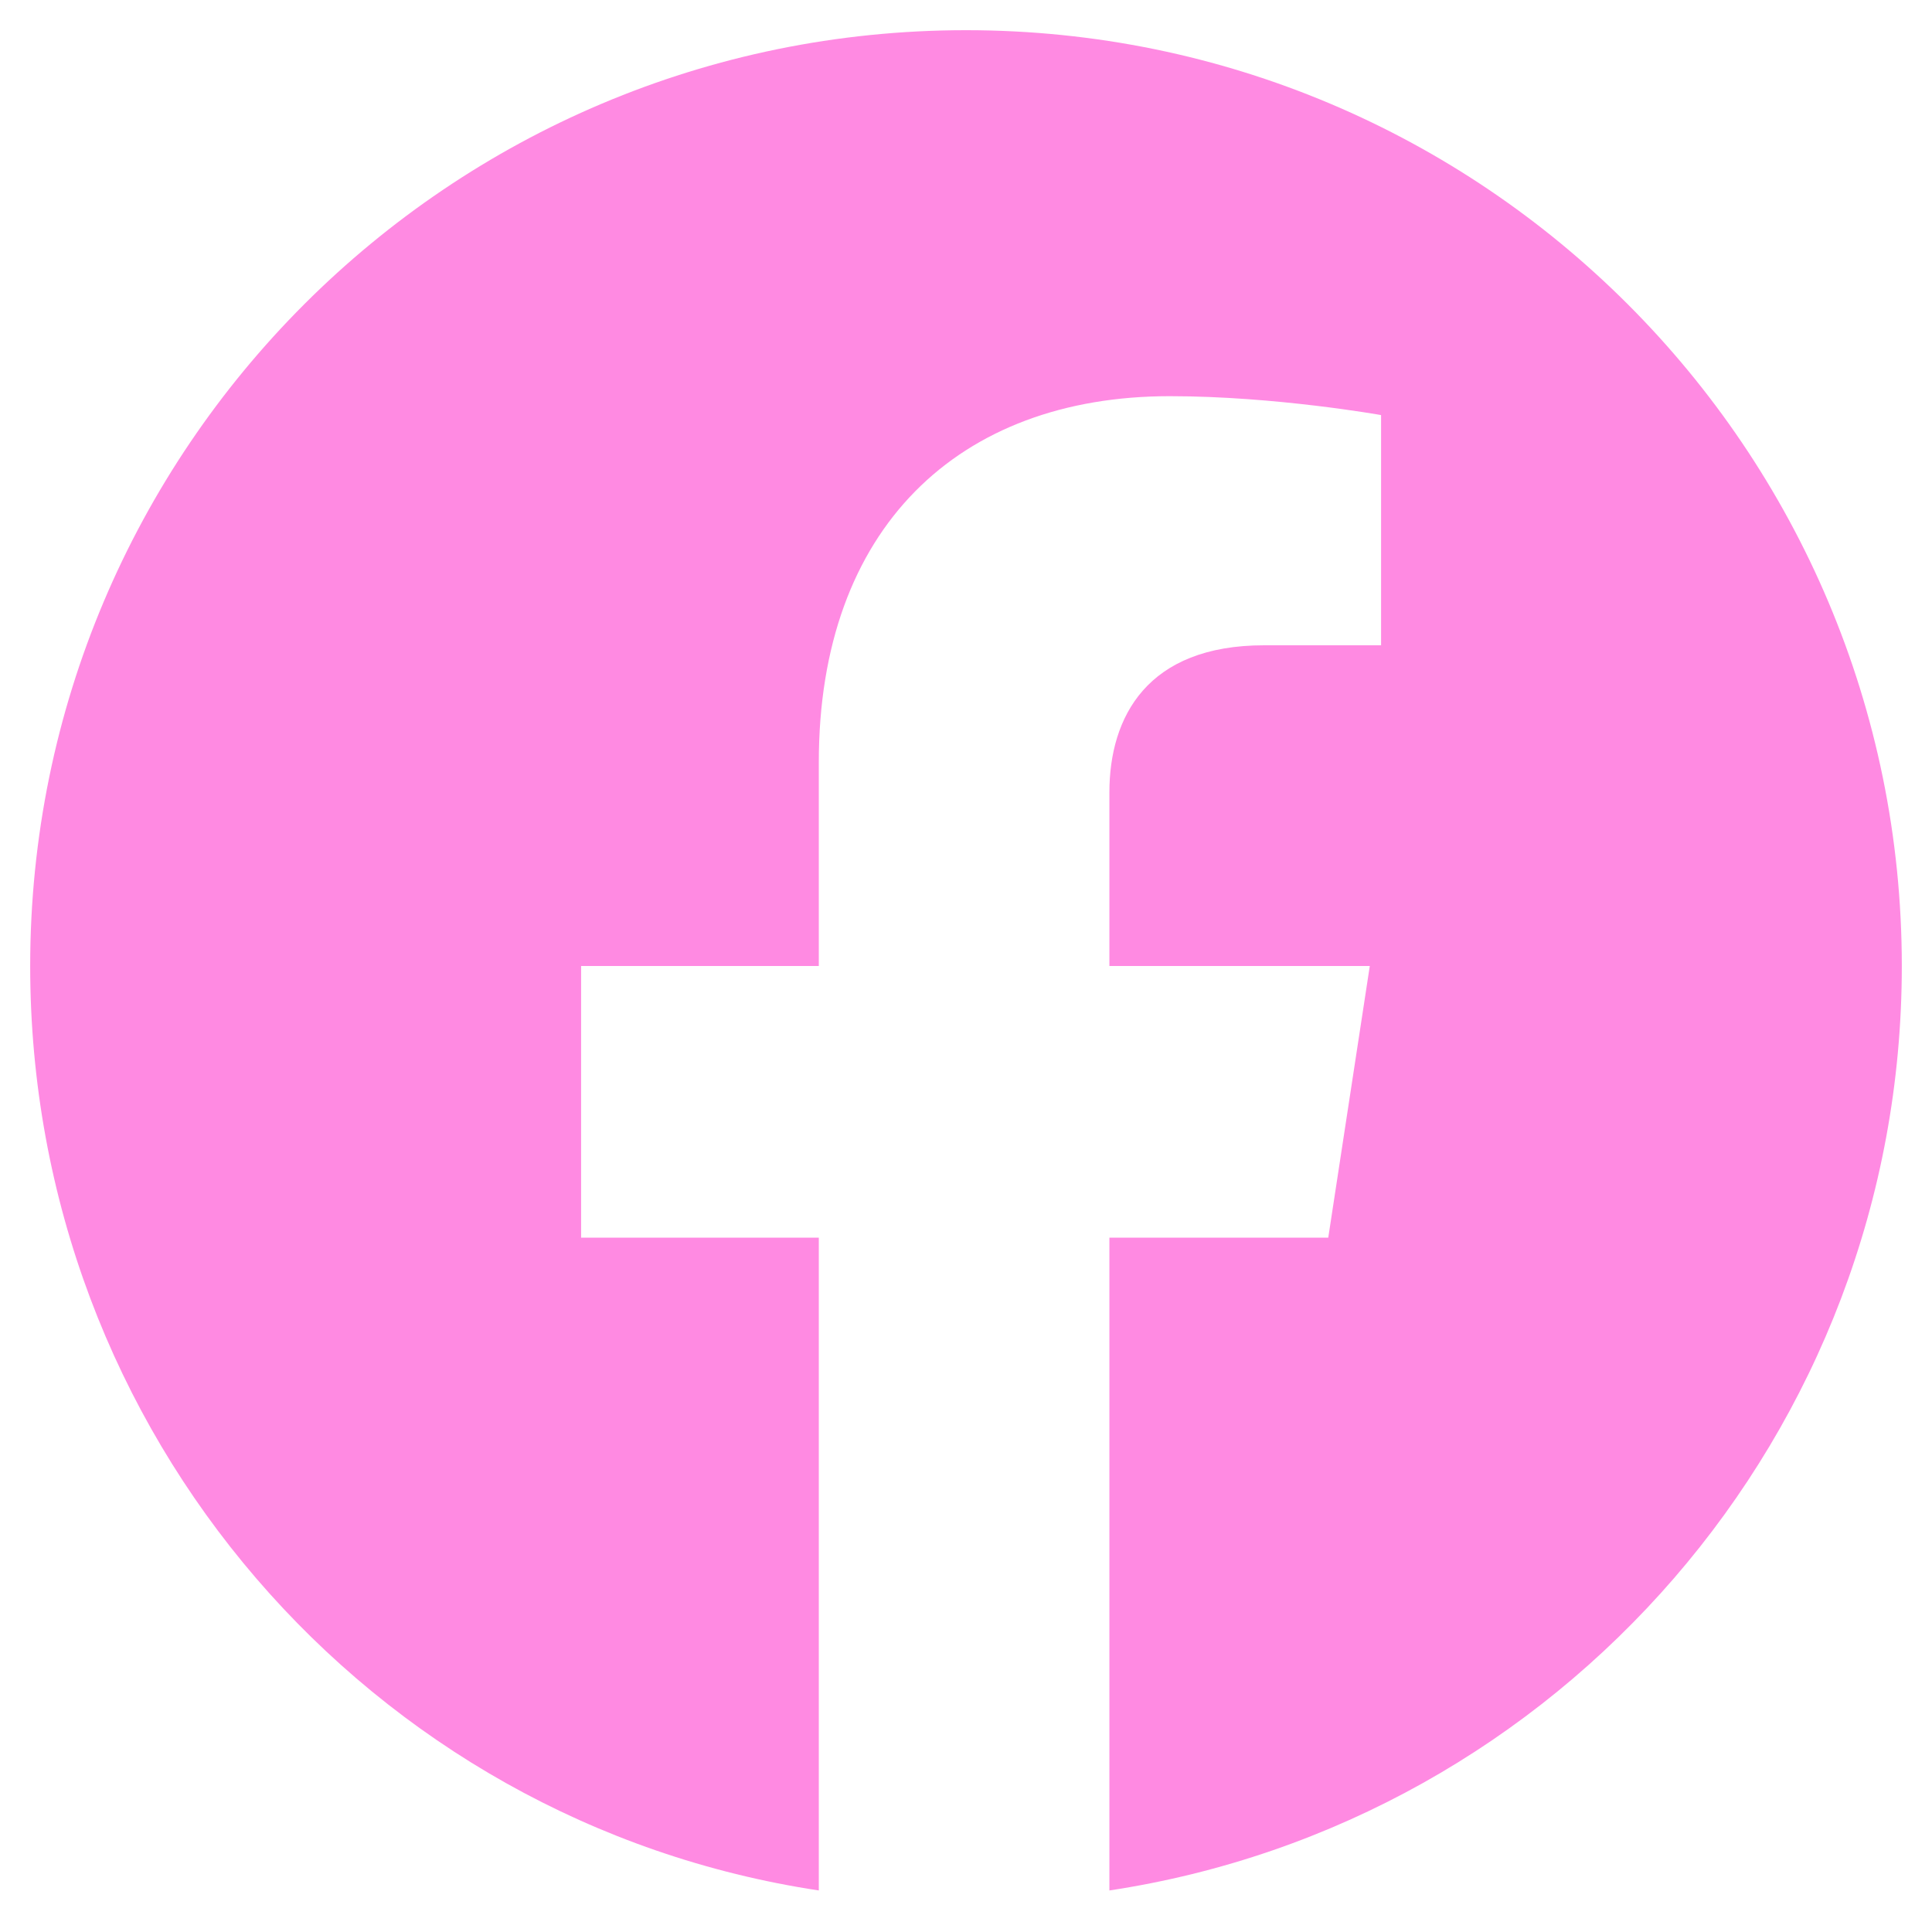 <svg width="32" height="32" viewBox="0 0 32 32" fill="none" xmlns="http://www.w3.org/2000/svg">
<path d="M31.5 16C31.5 7.438 24.562 0.5 16 0.5C7.438 0.5 0.5 7.438 0.5 16C0.5 23.75 6.125 30.188 13.562 31.312V20.5H9.625V16H13.562V12.625C13.562 8.75 15.875 6.562 19.375 6.562C21.125 6.562 22.875 6.875 22.875 6.875V10.688H20.938C19 10.688 18.375 11.875 18.375 13.125V16H22.688L22 20.5H18.375V31.312C25.812 30.188 31.5 23.75 31.5 16Z" fill="#FF8AE2"/>
</svg>

